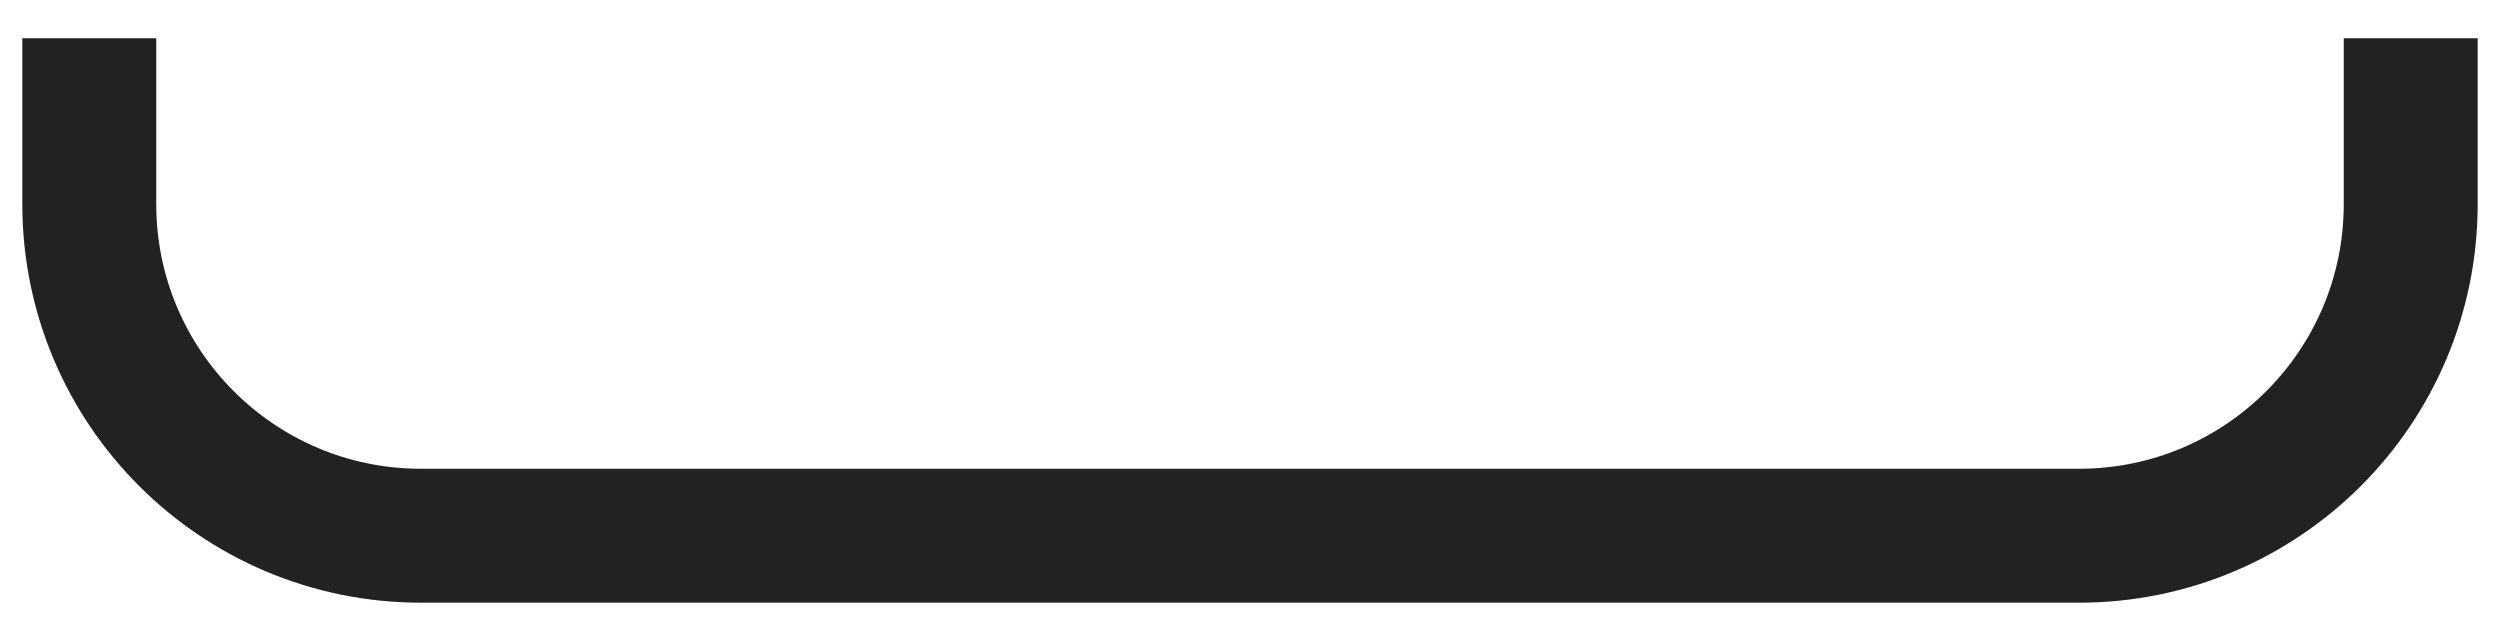 <svg width="56" height="14" viewBox="0 0 56 14" fill="none" xmlns="http://www.w3.org/2000/svg">
<path d="M2 0.857L2 4.571C2 8.674 5.326 12 9.429 12L46.571 12C50.674 12 54 8.674 54 4.571V0.857" stroke="#222222" stroke-width="3"></path>
</svg>
